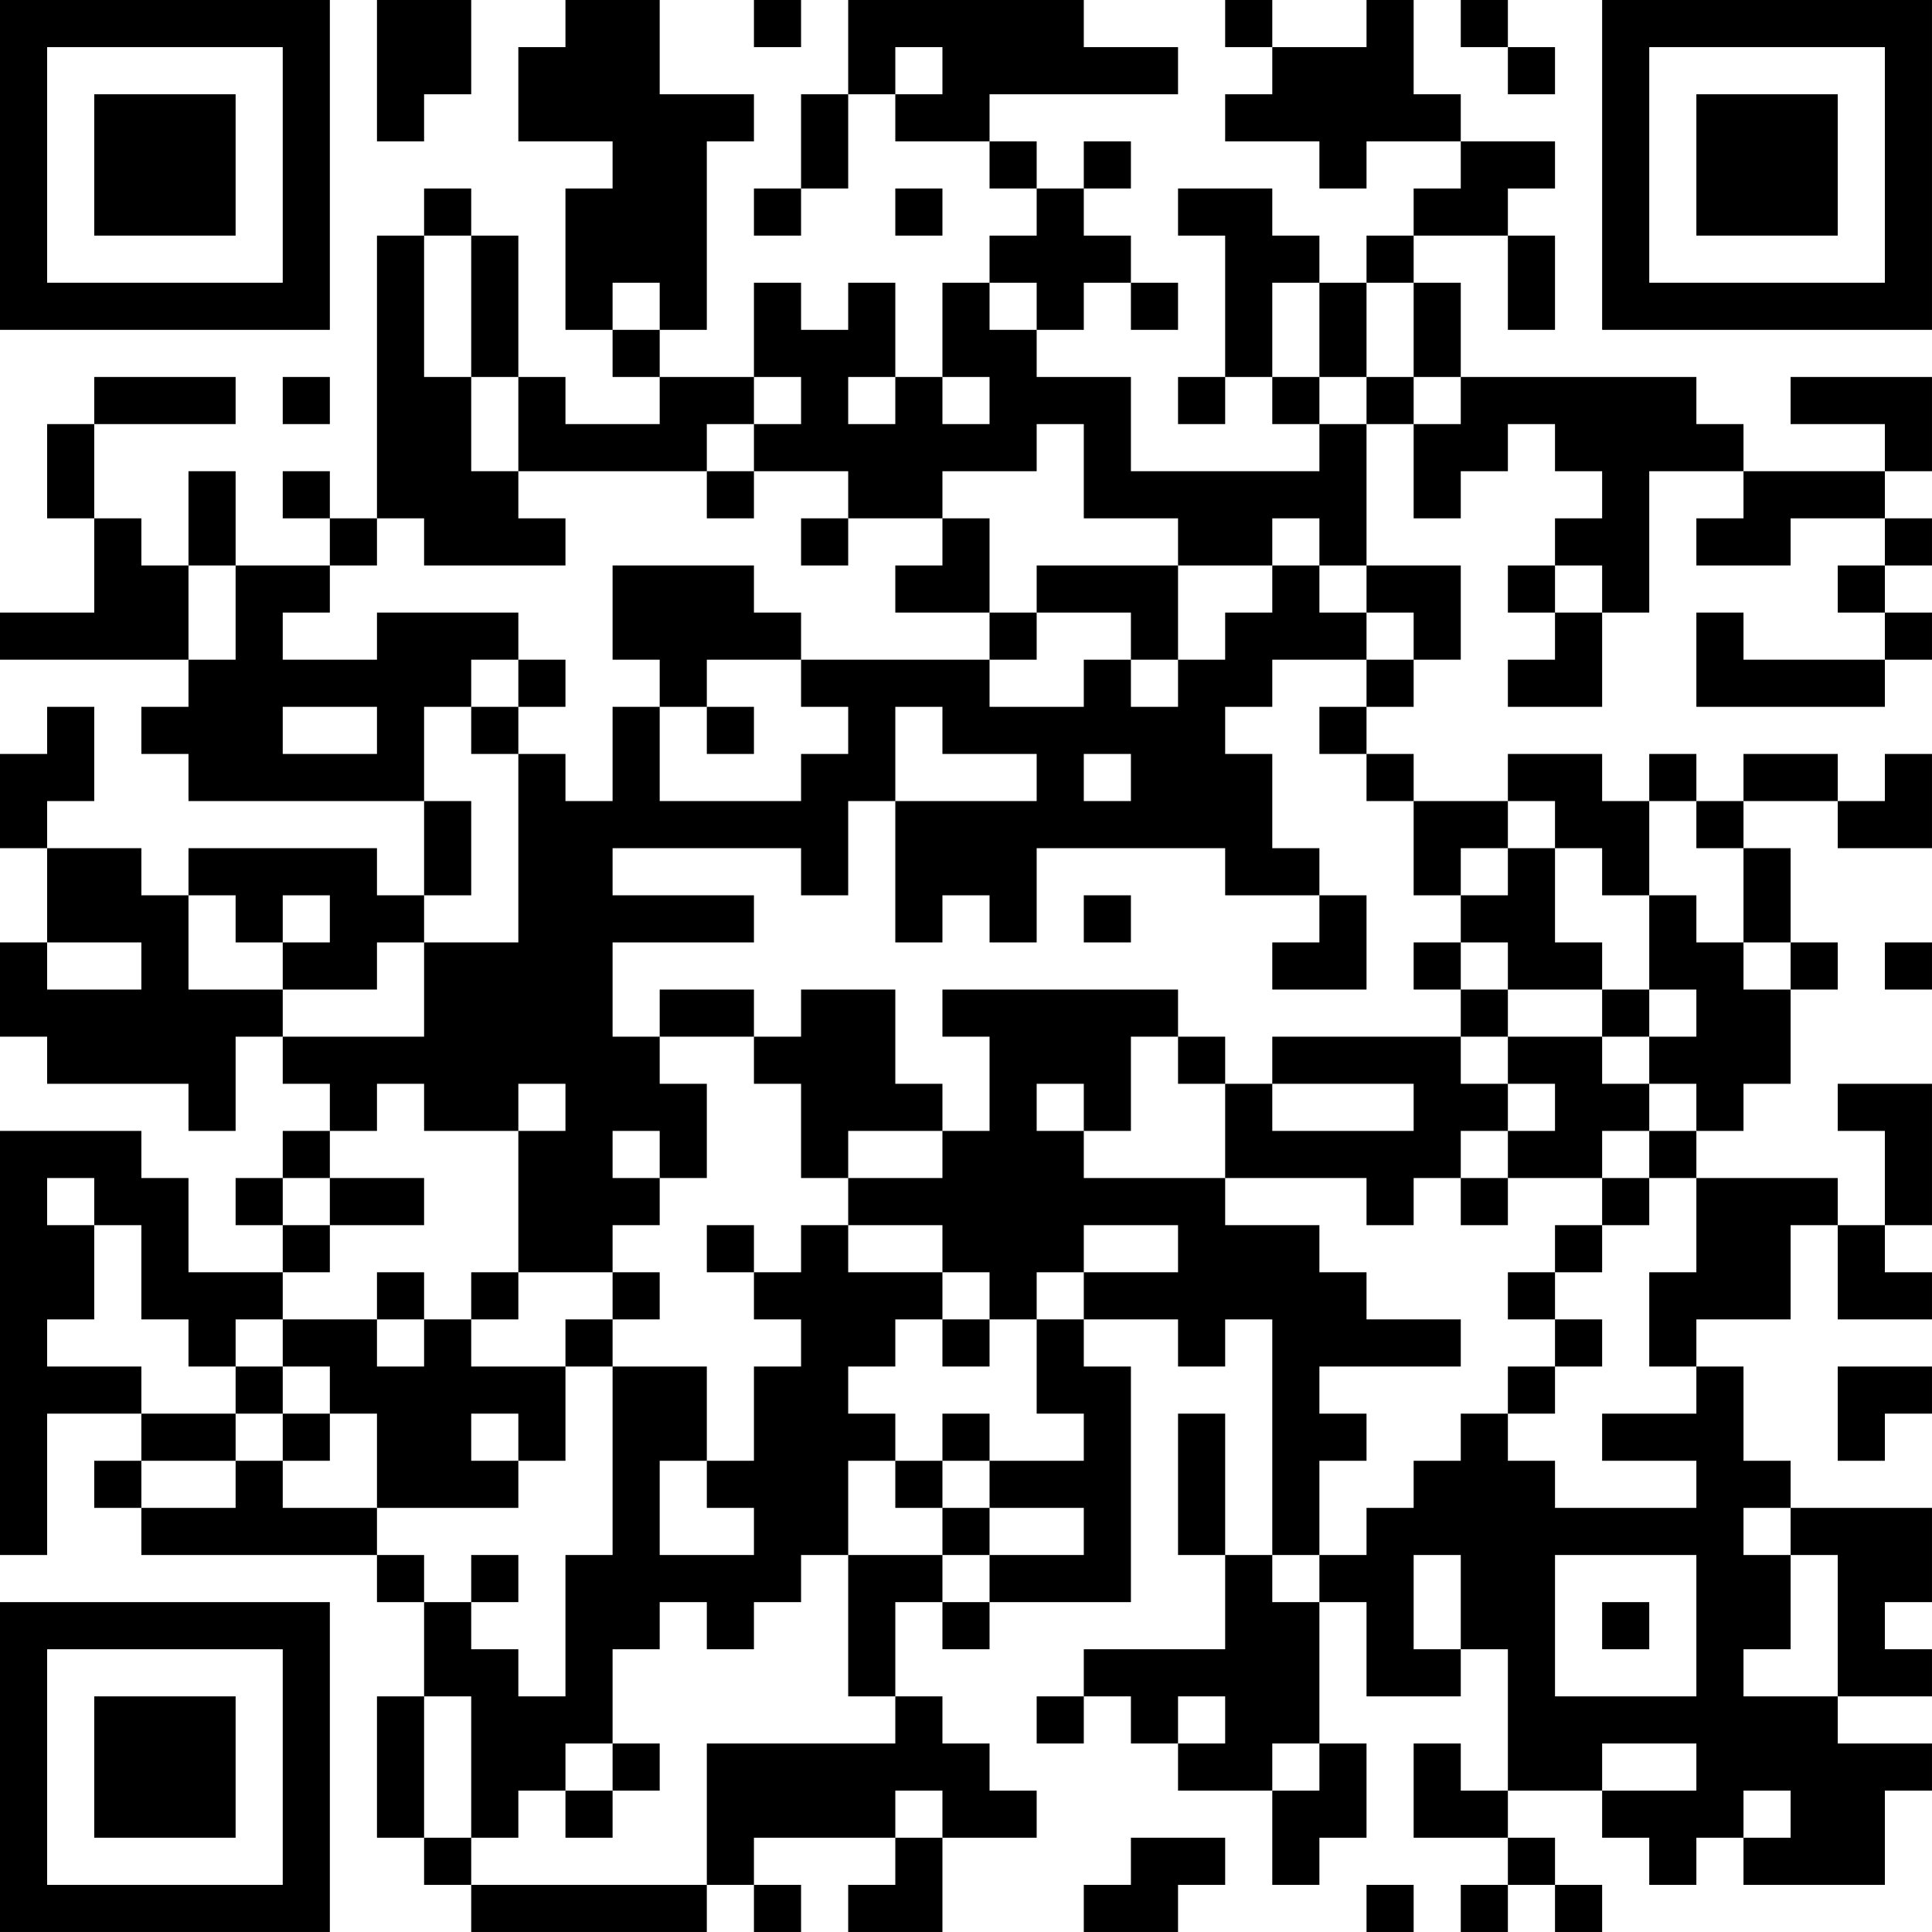 <?xml version="1.0" encoding="UTF-8"?>
<svg xmlns="http://www.w3.org/2000/svg" version="1.1" width="200" height="200" viewBox="0 0 200 200"><rect x="0" y="0" width="200" height="200" fill="#ffffff"/><g transform="scale(4.878)"><g transform="translate(0,0)"><path fill-rule="evenodd" d="M8 0L8 3L9 3L9 2L10 2L10 0ZM12 0L12 1L11 1L11 3L13 3L13 4L12 4L12 7L13 7L13 8L14 8L14 9L12 9L12 8L11 8L11 5L10 5L10 4L9 4L9 5L8 5L8 11L7 11L7 10L6 10L6 11L7 11L7 12L5 12L5 10L4 10L4 12L3 12L3 11L2 11L2 9L5 9L5 8L2 8L2 9L1 9L1 11L2 11L2 13L0 13L0 14L4 14L4 15L3 15L3 16L4 16L4 17L9 17L9 19L8 19L8 18L4 18L4 19L3 19L3 18L1 18L1 17L2 17L2 15L1 15L1 16L0 16L0 18L1 18L1 20L0 20L0 22L1 22L1 23L4 23L4 24L5 24L5 22L6 22L6 23L7 23L7 24L6 24L6 25L5 25L5 26L6 26L6 27L4 27L4 25L3 25L3 24L0 24L0 33L1 33L1 30L3 30L3 31L2 31L2 32L3 32L3 33L8 33L8 34L9 34L9 36L8 36L8 39L9 39L9 40L10 40L10 41L15 41L15 40L16 40L16 41L17 41L17 40L16 40L16 39L19 39L19 40L18 40L18 41L20 41L20 39L22 39L22 38L21 38L21 37L20 37L20 36L19 36L19 34L20 34L20 35L21 35L21 34L24 34L24 29L23 29L23 28L25 28L25 29L26 29L26 28L27 28L27 33L26 33L26 30L25 30L25 33L26 33L26 35L23 35L23 36L22 36L22 37L23 37L23 36L24 36L24 37L25 37L25 38L27 38L27 40L28 40L28 39L29 39L29 37L28 37L28 34L29 34L29 36L31 36L31 35L32 35L32 38L31 38L31 37L30 37L30 39L32 39L32 40L31 40L31 41L32 41L32 40L33 40L33 41L34 41L34 40L33 40L33 39L32 39L32 38L34 38L34 39L35 39L35 40L36 40L36 39L37 39L37 40L40 40L40 38L41 38L41 37L39 37L39 36L41 36L41 35L40 35L40 34L41 34L41 32L38 32L38 31L37 31L37 29L36 29L36 28L38 28L38 26L39 26L39 28L41 28L41 27L40 27L40 26L41 26L41 23L39 23L39 24L40 24L40 26L39 26L39 25L36 25L36 24L37 24L37 23L38 23L38 21L39 21L39 20L38 20L38 18L37 18L37 17L39 17L39 18L41 18L41 16L40 16L40 17L39 17L39 16L37 16L37 17L36 17L36 16L35 16L35 17L34 17L34 16L32 16L32 17L30 17L30 16L29 16L29 15L30 15L30 14L31 14L31 12L29 12L29 9L30 9L30 11L31 11L31 10L32 10L32 9L33 9L33 10L34 10L34 11L33 11L33 12L32 12L32 13L33 13L33 14L32 14L32 15L34 15L34 13L35 13L35 10L37 10L37 11L36 11L36 12L38 12L38 11L40 11L40 12L39 12L39 13L40 13L40 14L37 14L37 13L36 13L36 15L40 15L40 14L41 14L41 13L40 13L40 12L41 12L41 11L40 11L40 10L41 10L41 8L38 8L38 9L40 9L40 10L37 10L37 9L36 9L36 8L31 8L31 6L30 6L30 5L32 5L32 7L33 7L33 5L32 5L32 4L33 4L33 3L31 3L31 2L30 2L30 0L29 0L29 1L27 1L27 0L26 0L26 1L27 1L27 2L26 2L26 3L28 3L28 4L29 4L29 3L31 3L31 4L30 4L30 5L29 5L29 6L28 6L28 5L27 5L27 4L25 4L25 5L26 5L26 8L25 8L25 9L26 9L26 8L27 8L27 9L28 9L28 10L24 10L24 8L22 8L22 7L23 7L23 6L24 6L24 7L25 7L25 6L24 6L24 5L23 5L23 4L24 4L24 3L23 3L23 4L22 4L22 3L21 3L21 2L25 2L25 1L23 1L23 0L18 0L18 2L17 2L17 4L16 4L16 5L17 5L17 4L18 4L18 2L19 2L19 3L21 3L21 4L22 4L22 5L21 5L21 6L20 6L20 8L19 8L19 6L18 6L18 7L17 7L17 6L16 6L16 8L14 8L14 7L15 7L15 3L16 3L16 2L14 2L14 0ZM16 0L16 1L17 1L17 0ZM31 0L31 1L32 1L32 2L33 2L33 1L32 1L32 0ZM19 1L19 2L20 2L20 1ZM19 4L19 5L20 5L20 4ZM9 5L9 8L10 8L10 10L11 10L11 11L12 11L12 12L9 12L9 11L8 11L8 12L7 12L7 13L6 13L6 14L8 14L8 13L11 13L11 14L10 14L10 15L9 15L9 17L10 17L10 19L9 19L9 20L8 20L8 21L6 21L6 20L7 20L7 19L6 19L6 20L5 20L5 19L4 19L4 21L6 21L6 22L9 22L9 20L11 20L11 16L12 16L12 17L13 17L13 15L14 15L14 17L17 17L17 16L18 16L18 15L17 15L17 14L21 14L21 15L23 15L23 14L24 14L24 15L25 15L25 14L26 14L26 13L27 13L27 12L28 12L28 13L29 13L29 14L27 14L27 15L26 15L26 16L27 16L27 18L28 18L28 19L26 19L26 18L22 18L22 20L21 20L21 19L20 19L20 20L19 20L19 17L22 17L22 16L20 16L20 15L19 15L19 17L18 17L18 19L17 19L17 18L13 18L13 19L16 19L16 20L13 20L13 22L14 22L14 23L15 23L15 25L14 25L14 24L13 24L13 25L14 25L14 26L13 26L13 27L11 27L11 24L12 24L12 23L11 23L11 24L9 24L9 23L8 23L8 24L7 24L7 25L6 25L6 26L7 26L7 27L6 27L6 28L5 28L5 29L4 29L4 28L3 28L3 26L2 26L2 25L1 25L1 26L2 26L2 28L1 28L1 29L3 29L3 30L5 30L5 31L3 31L3 32L5 32L5 31L6 31L6 32L8 32L8 33L9 33L9 34L10 34L10 35L11 35L11 36L12 36L12 33L13 33L13 29L15 29L15 31L14 31L14 33L16 33L16 32L15 32L15 31L16 31L16 29L17 29L17 28L16 28L16 27L17 27L17 26L18 26L18 27L20 27L20 28L19 28L19 29L18 29L18 30L19 30L19 31L18 31L18 33L17 33L17 34L16 34L16 35L15 35L15 34L14 34L14 35L13 35L13 37L12 37L12 38L11 38L11 39L10 39L10 36L9 36L9 39L10 39L10 40L15 40L15 37L19 37L19 36L18 36L18 33L20 33L20 34L21 34L21 33L23 33L23 32L21 32L21 31L23 31L23 30L22 30L22 28L23 28L23 27L25 27L25 26L23 26L23 27L22 27L22 28L21 28L21 27L20 27L20 26L18 26L18 25L20 25L20 24L21 24L21 22L20 22L20 21L25 21L25 22L24 22L24 24L23 24L23 23L22 23L22 24L23 24L23 25L26 25L26 26L28 26L28 27L29 27L29 28L31 28L31 29L28 29L28 30L29 30L29 31L28 31L28 33L27 33L27 34L28 34L28 33L29 33L29 32L30 32L30 31L31 31L31 30L32 30L32 31L33 31L33 32L36 32L36 31L34 31L34 30L36 30L36 29L35 29L35 27L36 27L36 25L35 25L35 24L36 24L36 23L35 23L35 22L36 22L36 21L35 21L35 19L36 19L36 20L37 20L37 21L38 21L38 20L37 20L37 18L36 18L36 17L35 17L35 19L34 19L34 18L33 18L33 17L32 17L32 18L31 18L31 19L30 19L30 17L29 17L29 16L28 16L28 15L29 15L29 14L30 14L30 13L29 13L29 12L28 12L28 11L27 11L27 12L25 12L25 11L23 11L23 9L22 9L22 10L20 10L20 11L18 11L18 10L16 10L16 9L17 9L17 8L16 8L16 9L15 9L15 10L11 10L11 8L10 8L10 5ZM13 6L13 7L14 7L14 6ZM21 6L21 7L22 7L22 6ZM27 6L27 8L28 8L28 9L29 9L29 8L30 8L30 9L31 9L31 8L30 8L30 6L29 6L29 8L28 8L28 6ZM6 8L6 9L7 9L7 8ZM18 8L18 9L19 9L19 8ZM20 8L20 9L21 9L21 8ZM15 10L15 11L16 11L16 10ZM17 11L17 12L18 12L18 11ZM20 11L20 12L19 12L19 13L21 13L21 14L22 14L22 13L24 13L24 14L25 14L25 12L22 12L22 13L21 13L21 11ZM4 12L4 14L5 14L5 12ZM13 12L13 14L14 14L14 15L15 15L15 16L16 16L16 15L15 15L15 14L17 14L17 13L16 13L16 12ZM33 12L33 13L34 13L34 12ZM11 14L11 15L10 15L10 16L11 16L11 15L12 15L12 14ZM6 15L6 16L8 16L8 15ZM23 16L23 17L24 17L24 16ZM32 18L32 19L31 19L31 20L30 20L30 21L31 21L31 22L27 22L27 23L26 23L26 22L25 22L25 23L26 23L26 25L29 25L29 26L30 26L30 25L31 25L31 26L32 26L32 25L34 25L34 26L33 26L33 27L32 27L32 28L33 28L33 29L32 29L32 30L33 30L33 29L34 29L34 28L33 28L33 27L34 27L34 26L35 26L35 25L34 25L34 24L35 24L35 23L34 23L34 22L35 22L35 21L34 21L34 20L33 20L33 18ZM23 19L23 20L24 20L24 19ZM28 19L28 20L27 20L27 21L29 21L29 19ZM1 20L1 21L3 21L3 20ZM31 20L31 21L32 21L32 22L31 22L31 23L32 23L32 24L31 24L31 25L32 25L32 24L33 24L33 23L32 23L32 22L34 22L34 21L32 21L32 20ZM40 20L40 21L41 21L41 20ZM14 21L14 22L16 22L16 23L17 23L17 25L18 25L18 24L20 24L20 23L19 23L19 21L17 21L17 22L16 22L16 21ZM27 23L27 24L30 24L30 23ZM7 25L7 26L9 26L9 25ZM15 26L15 27L16 27L16 26ZM8 27L8 28L6 28L6 29L5 29L5 30L6 30L6 31L7 31L7 30L8 30L8 32L11 32L11 31L12 31L12 29L13 29L13 28L14 28L14 27L13 27L13 28L12 28L12 29L10 29L10 28L11 28L11 27L10 27L10 28L9 28L9 27ZM8 28L8 29L9 29L9 28ZM20 28L20 29L21 29L21 28ZM6 29L6 30L7 30L7 29ZM39 29L39 31L40 31L40 30L41 30L41 29ZM10 30L10 31L11 31L11 30ZM20 30L20 31L19 31L19 32L20 32L20 33L21 33L21 32L20 32L20 31L21 31L21 30ZM37 32L37 33L38 33L38 35L37 35L37 36L39 36L39 33L38 33L38 32ZM10 33L10 34L11 34L11 33ZM30 33L30 35L31 35L31 33ZM33 33L33 36L36 36L36 33ZM34 34L34 35L35 35L35 34ZM25 36L25 37L26 37L26 36ZM13 37L13 38L12 38L12 39L13 39L13 38L14 38L14 37ZM27 37L27 38L28 38L28 37ZM34 37L34 38L36 38L36 37ZM19 38L19 39L20 39L20 38ZM37 38L37 39L38 39L38 38ZM24 39L24 40L23 40L23 41L25 41L25 40L26 40L26 39ZM29 40L29 41L30 41L30 40ZM0 0L0 7L7 7L7 0ZM1 1L1 6L6 6L6 1ZM2 2L2 5L5 5L5 2ZM34 0L34 7L41 7L41 0ZM35 1L35 6L40 6L40 1ZM36 2L36 5L39 5L39 2ZM0 34L0 41L7 41L7 34ZM1 35L1 40L6 40L6 35ZM2 36L2 39L5 39L5 36Z" fill="#000000"/></g></g></svg>
